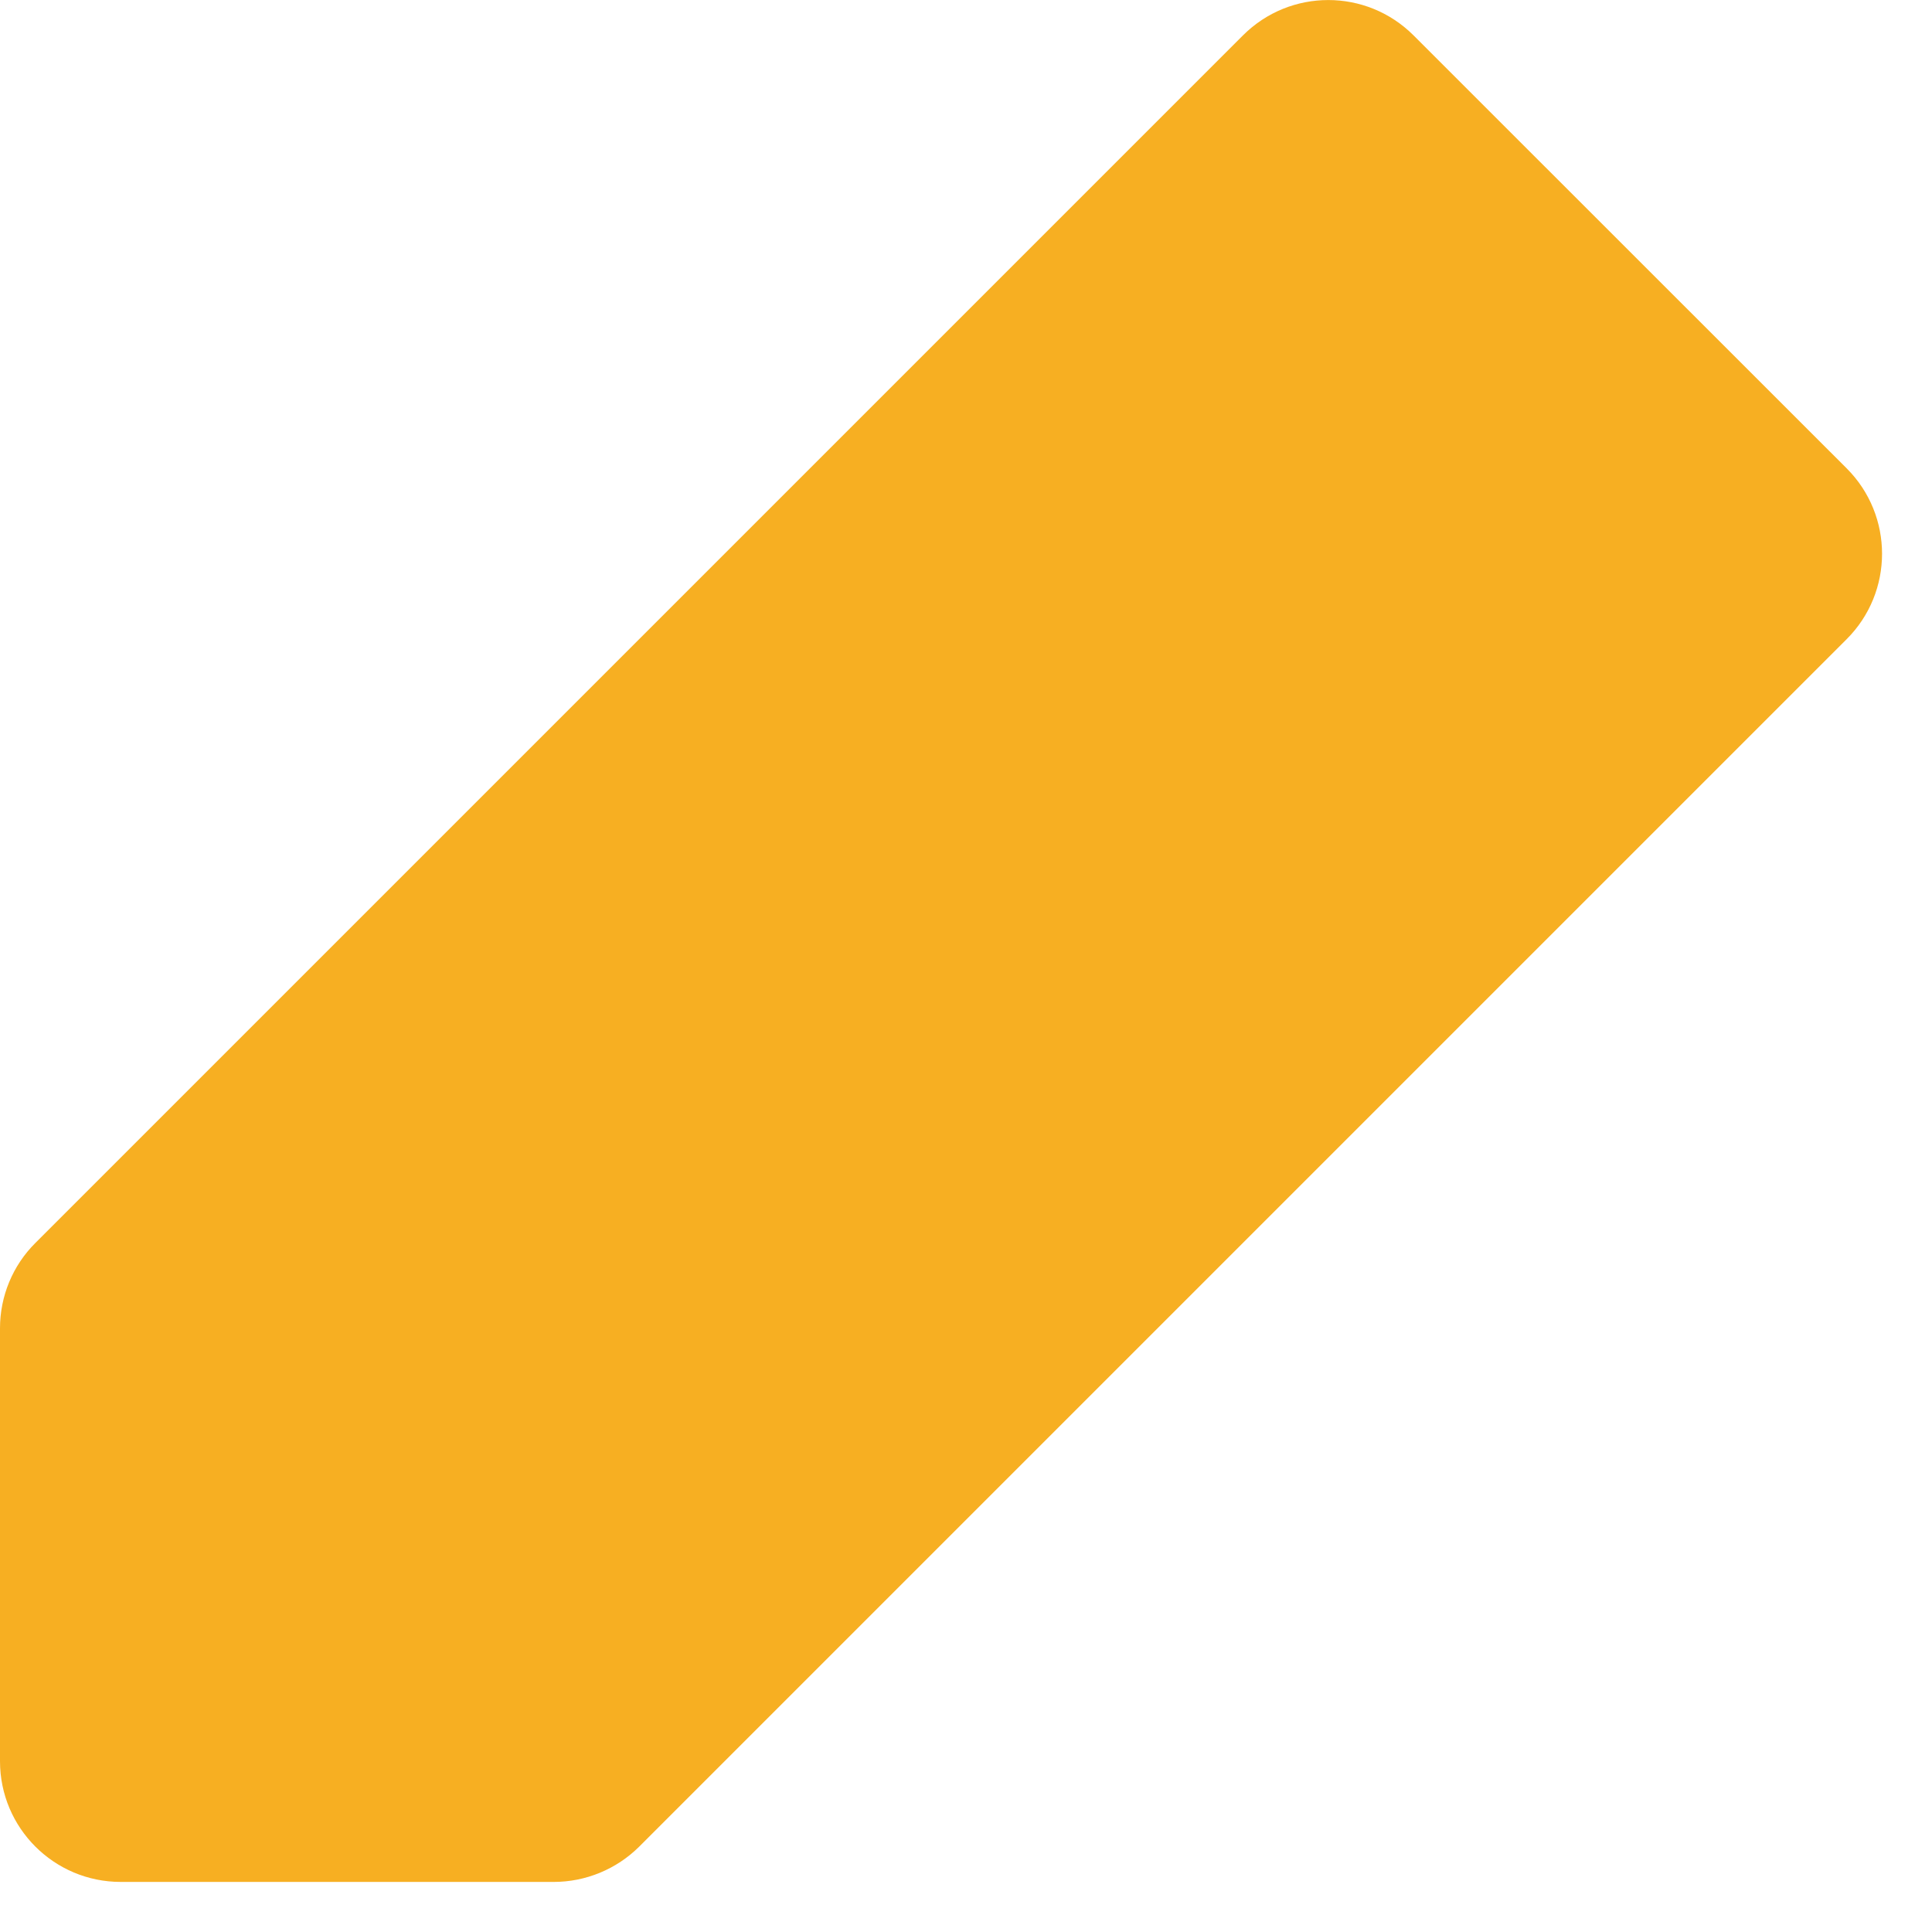 <svg width="12" height="12" viewBox="0 0 12 12" fill="none" xmlns="http://www.w3.org/2000/svg">
<path fill-rule="evenodd" clip-rule="evenodd" d="M11.47 3.97L3.97 11.47C3.829 11.61 3.638 11.689 3.439 11.689H0.75C0.336 11.689 0 11.354 0 10.939V8.25C0 8.051 0.079 7.86 0.22 7.72L7.72 0.22C8.013 -0.073 8.487 -0.073 8.78 0.22L11.47 2.909C11.763 3.202 11.763 3.677 11.47 3.97Z" fill="#F7AF22"/>
</svg>
